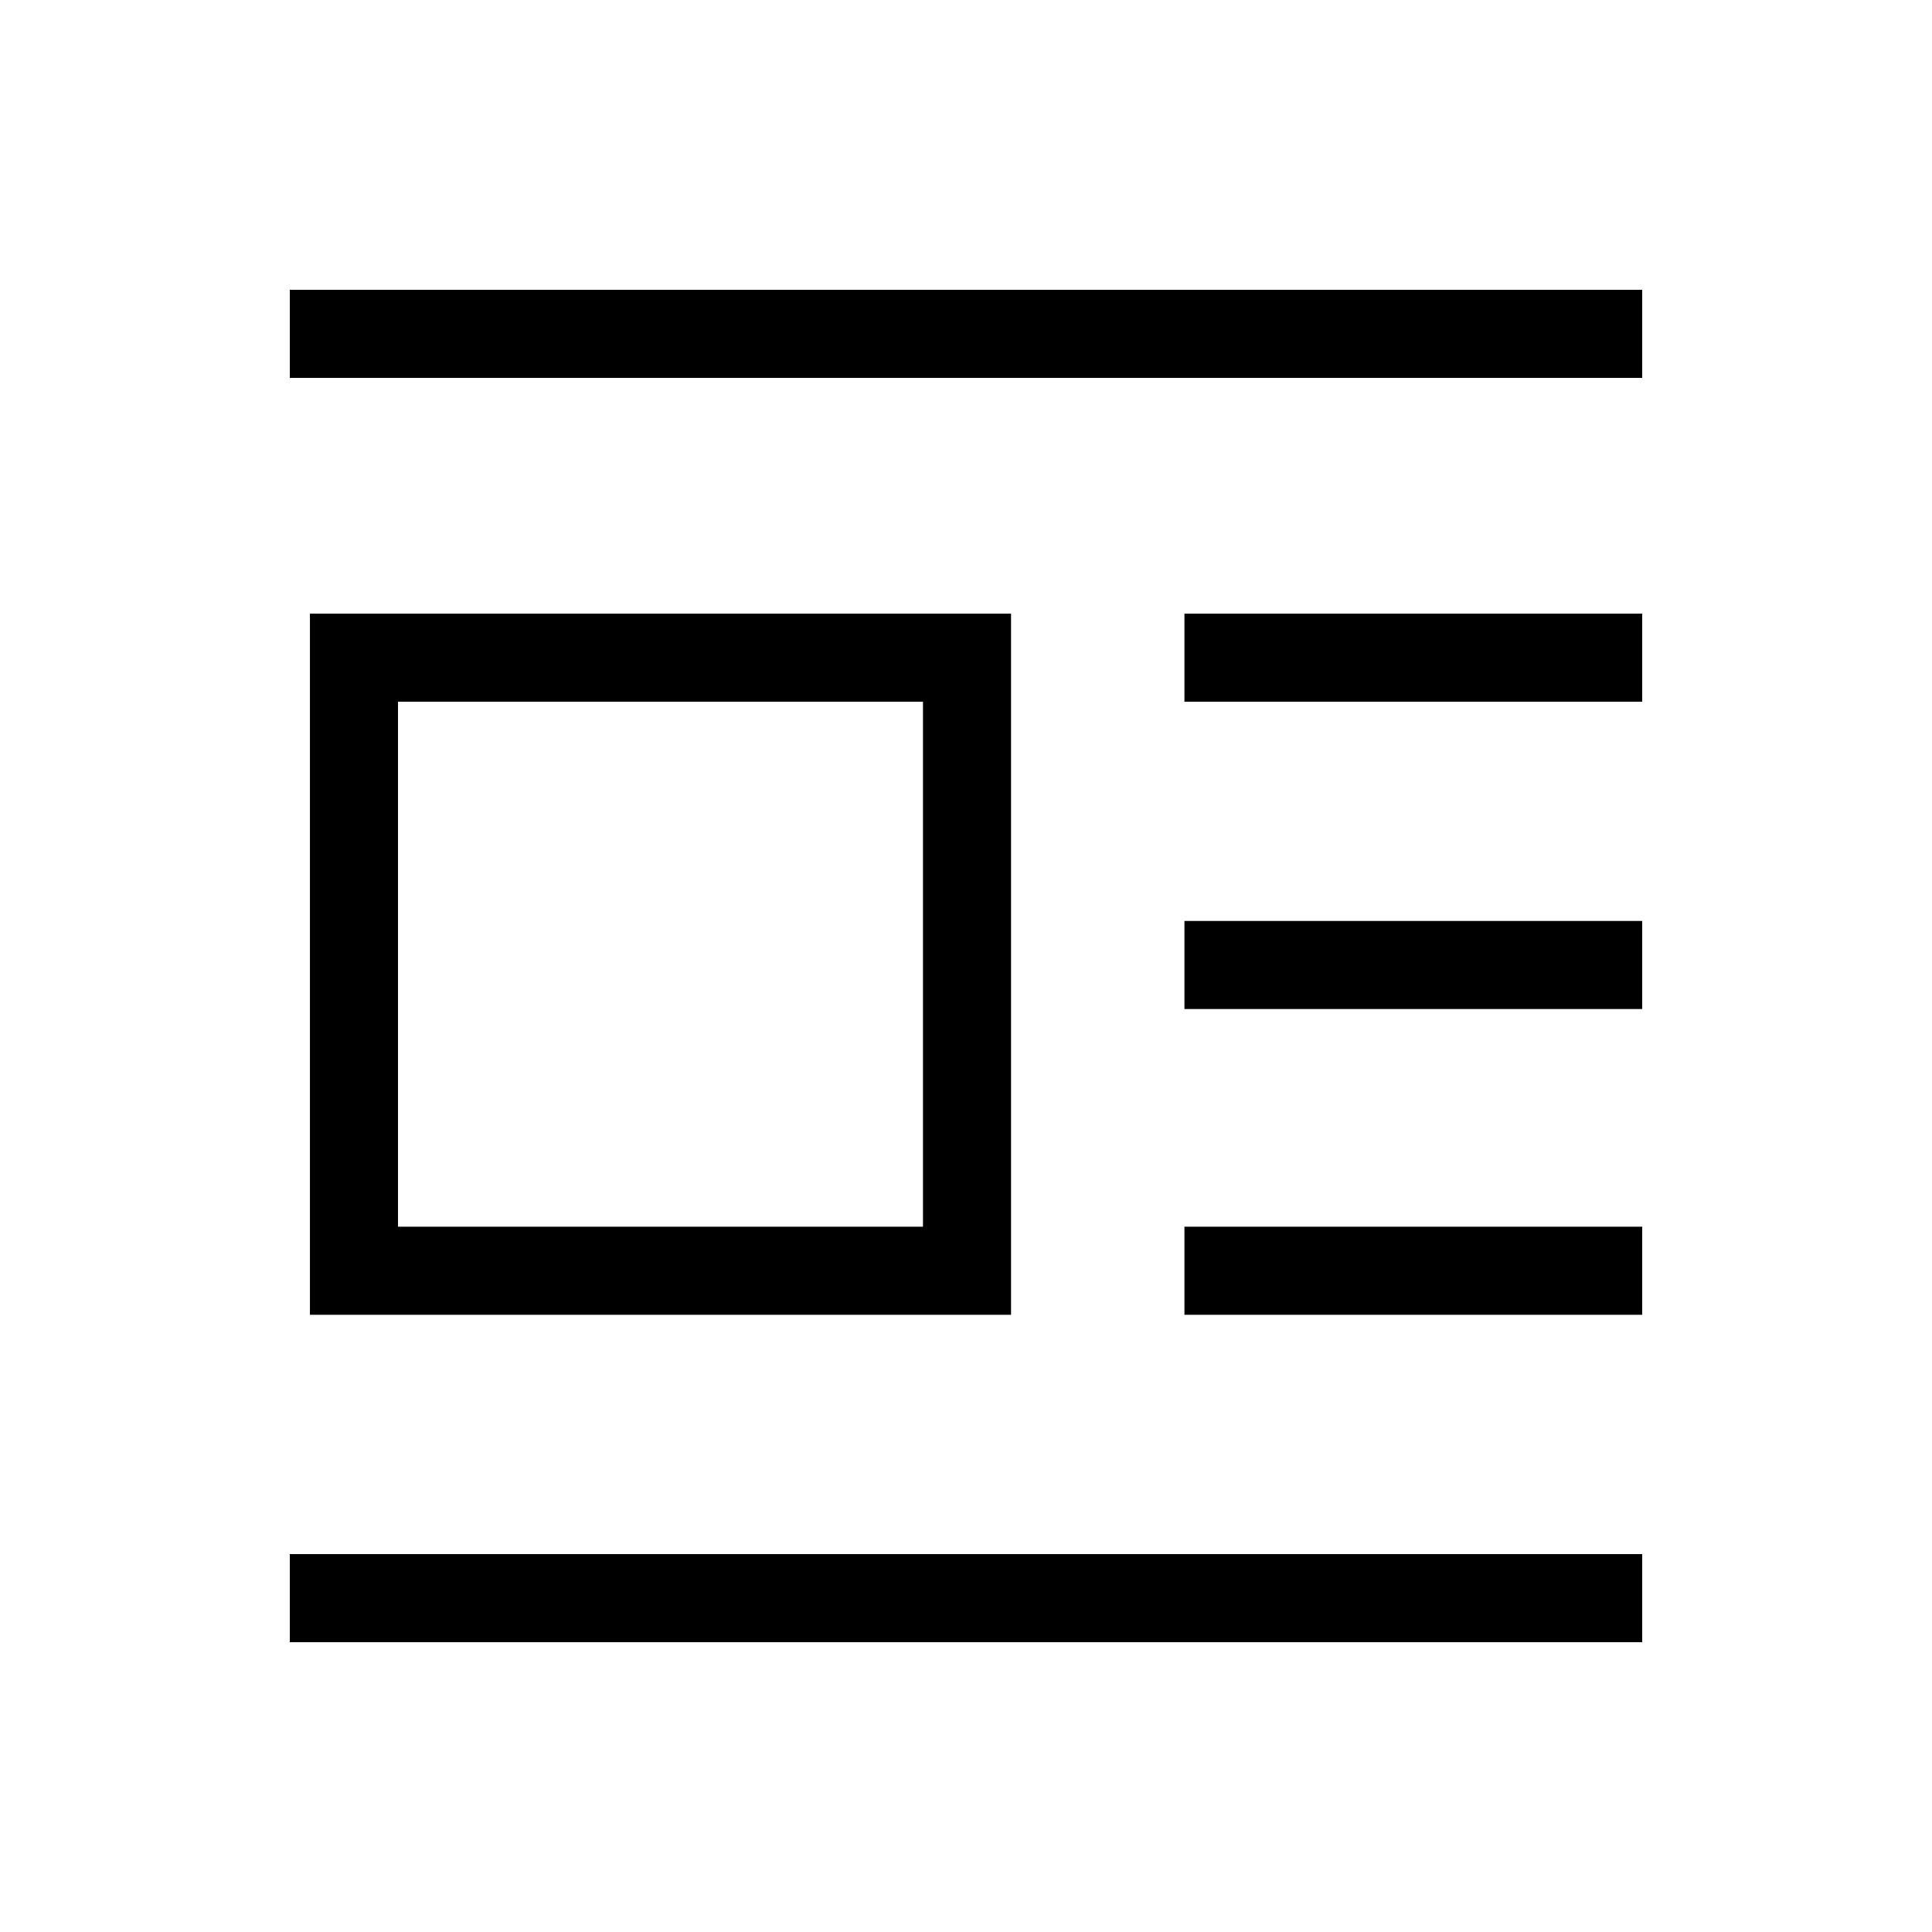 <svg xmlns="http://www.w3.org/2000/svg" height="48" viewBox="0 -960 960 960" width="48"><path d="M154-306.69v-348.39h348.38v348.39H154Zm43.77-43.77h260.85v-260.85H197.77v260.85ZM144-772.23V-816h672v43.77H144Zm444.54 160.92v-43.77H816v43.77H588.54Zm0 152.69v-43.76H816v43.76H588.54Zm0 151.93v-43.77H816v43.77H588.54ZM144-144v-43.77h672V-144H144Z"/></svg>